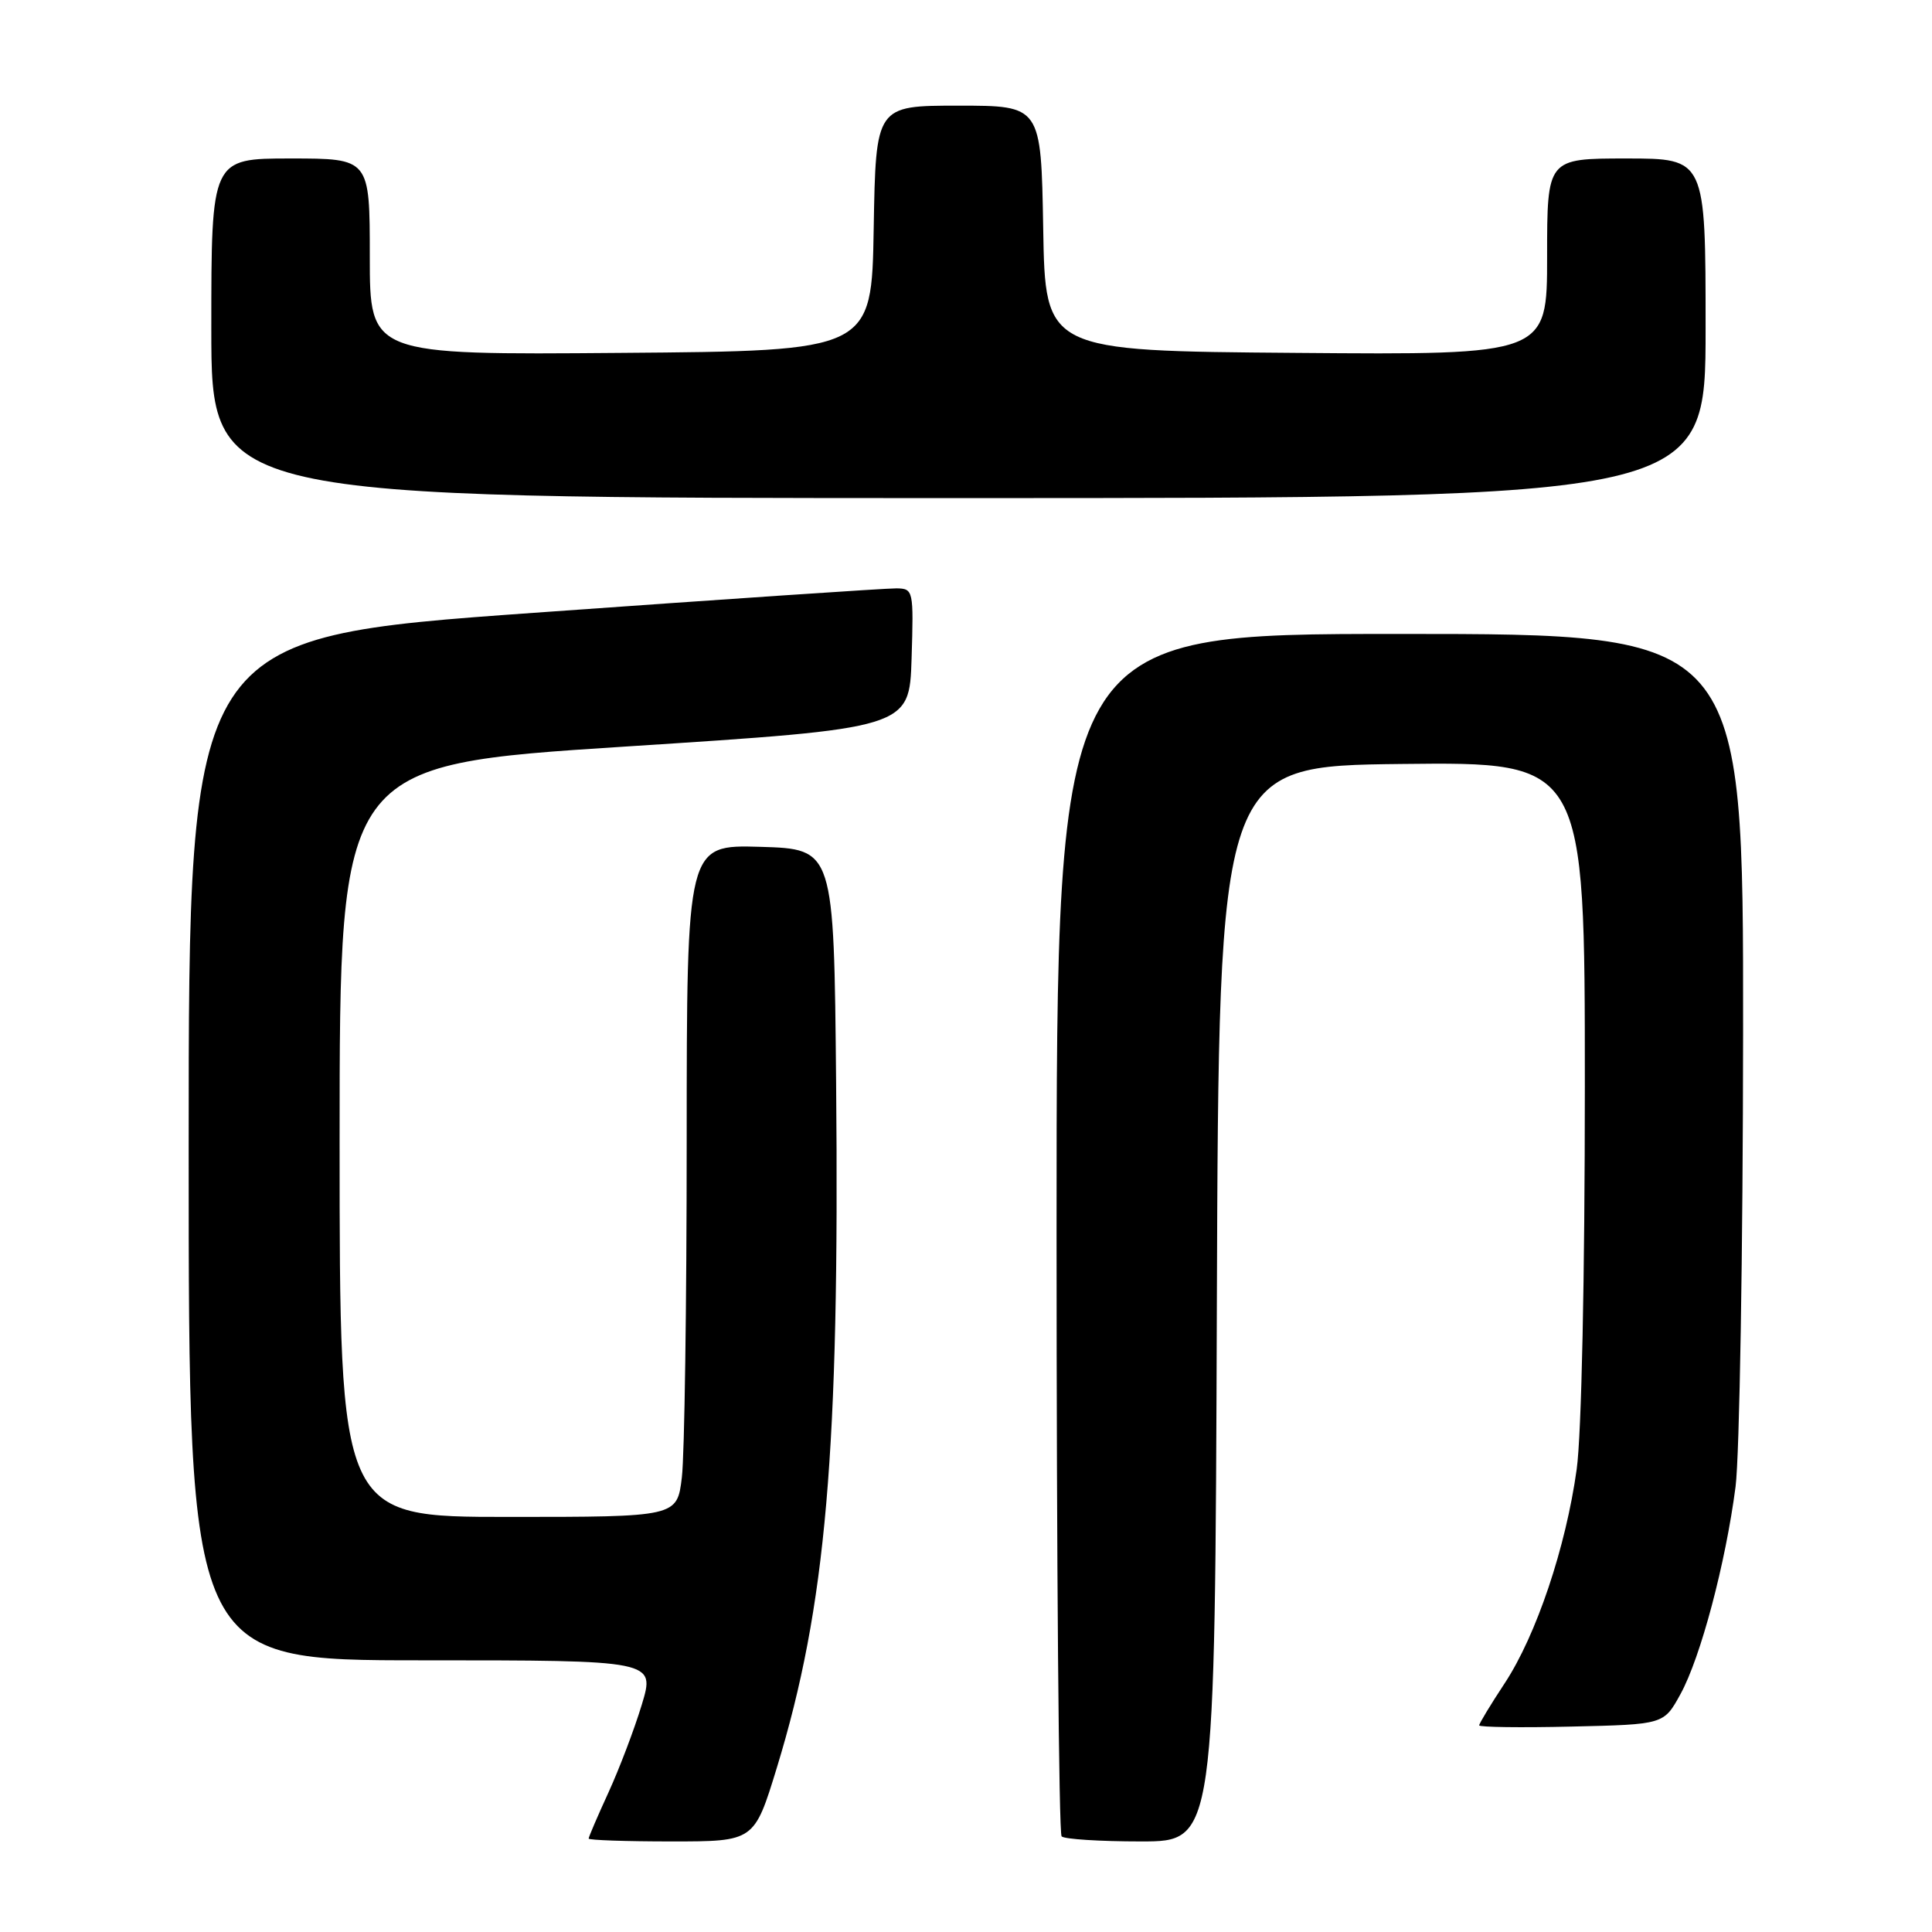 <?xml version="1.0" encoding="UTF-8" standalone="no"?>
<!DOCTYPE svg PUBLIC "-//W3C//DTD SVG 1.1//EN" "http://www.w3.org/Graphics/SVG/1.1/DTD/svg11.dtd" >
<svg xmlns="http://www.w3.org/2000/svg" xmlns:xlink="http://www.w3.org/1999/xlink" version="1.1" viewBox="0 0 256 256">
 <g >
 <path fill="currentColor"
d=" M 102.93 234.25 C 109.47 212.88 111.25 192.35 110.79 143.50 C 110.50 112.50 110.50 112.50 100.75 112.21 C 91.00 111.93 91.00 111.93 90.99 151.21 C 90.99 172.82 90.70 192.86 90.35 195.75 C 89.72 201.00 89.72 201.00 67.36 201.00 C 45.00 201.00 45.00 201.00 45.00 151.18 C 45.00 101.36 45.00 101.36 82.75 98.93 C 120.50 96.50 120.50 96.50 120.79 87.25 C 121.07 78.20 121.02 78.00 118.79 77.96 C 117.53 77.94 95.91 79.40 70.75 81.20 C 25.00 84.47 25.00 84.47 25.00 152.23 C 25.00 220.00 25.00 220.00 55.91 220.00 C 86.82 220.00 86.82 220.00 85.04 225.88 C 84.06 229.12 82.07 234.35 80.63 237.50 C 79.18 240.66 78.00 243.41 78.00 243.62 C 78.00 243.83 82.94 244.00 88.97 244.00 C 99.94 244.00 99.94 244.00 102.93 234.25 Z  M 161.24 172.75 C 161.50 101.50 161.50 101.50 185.75 101.23 C 210.00 100.96 210.00 100.96 210.00 143.91 C 210.00 169.16 209.56 190.08 208.92 194.68 C 207.49 205.01 203.57 216.68 199.38 223.04 C 197.52 225.86 196.00 228.37 196.00 228.62 C 196.00 228.86 201.50 228.94 208.23 228.78 C 220.46 228.50 220.46 228.50 222.66 224.50 C 225.34 219.64 228.65 207.15 229.97 197.00 C 230.50 192.88 230.95 165.76 230.97 136.75 C 231.00 84.00 231.00 84.00 185.50 84.00 C 140.00 84.00 140.00 84.00 140.00 163.33 C 140.00 206.97 140.30 242.97 140.67 243.33 C 141.03 243.70 145.76 244.00 151.16 244.00 C 160.99 244.00 160.99 244.00 161.24 172.75 Z  M 226.00 43.50 C 226.00 21.00 226.00 21.00 215.50 21.00 C 205.00 21.00 205.00 21.00 205.00 34.01 C 205.00 47.03 205.00 47.03 171.75 46.76 C 138.50 46.50 138.50 46.50 138.23 30.25 C 137.95 14.00 137.95 14.00 127.00 14.00 C 116.05 14.00 116.05 14.00 115.77 30.25 C 115.50 46.50 115.50 46.50 82.25 46.76 C 49.00 47.03 49.00 47.03 49.00 34.01 C 49.00 21.00 49.00 21.00 38.50 21.00 C 28.00 21.00 28.00 21.00 28.00 43.50 C 28.00 66.00 28.00 66.00 127.00 66.00 C 226.00 66.00 226.00 66.00 226.00 43.50 Z "/>
</g>
</svg>